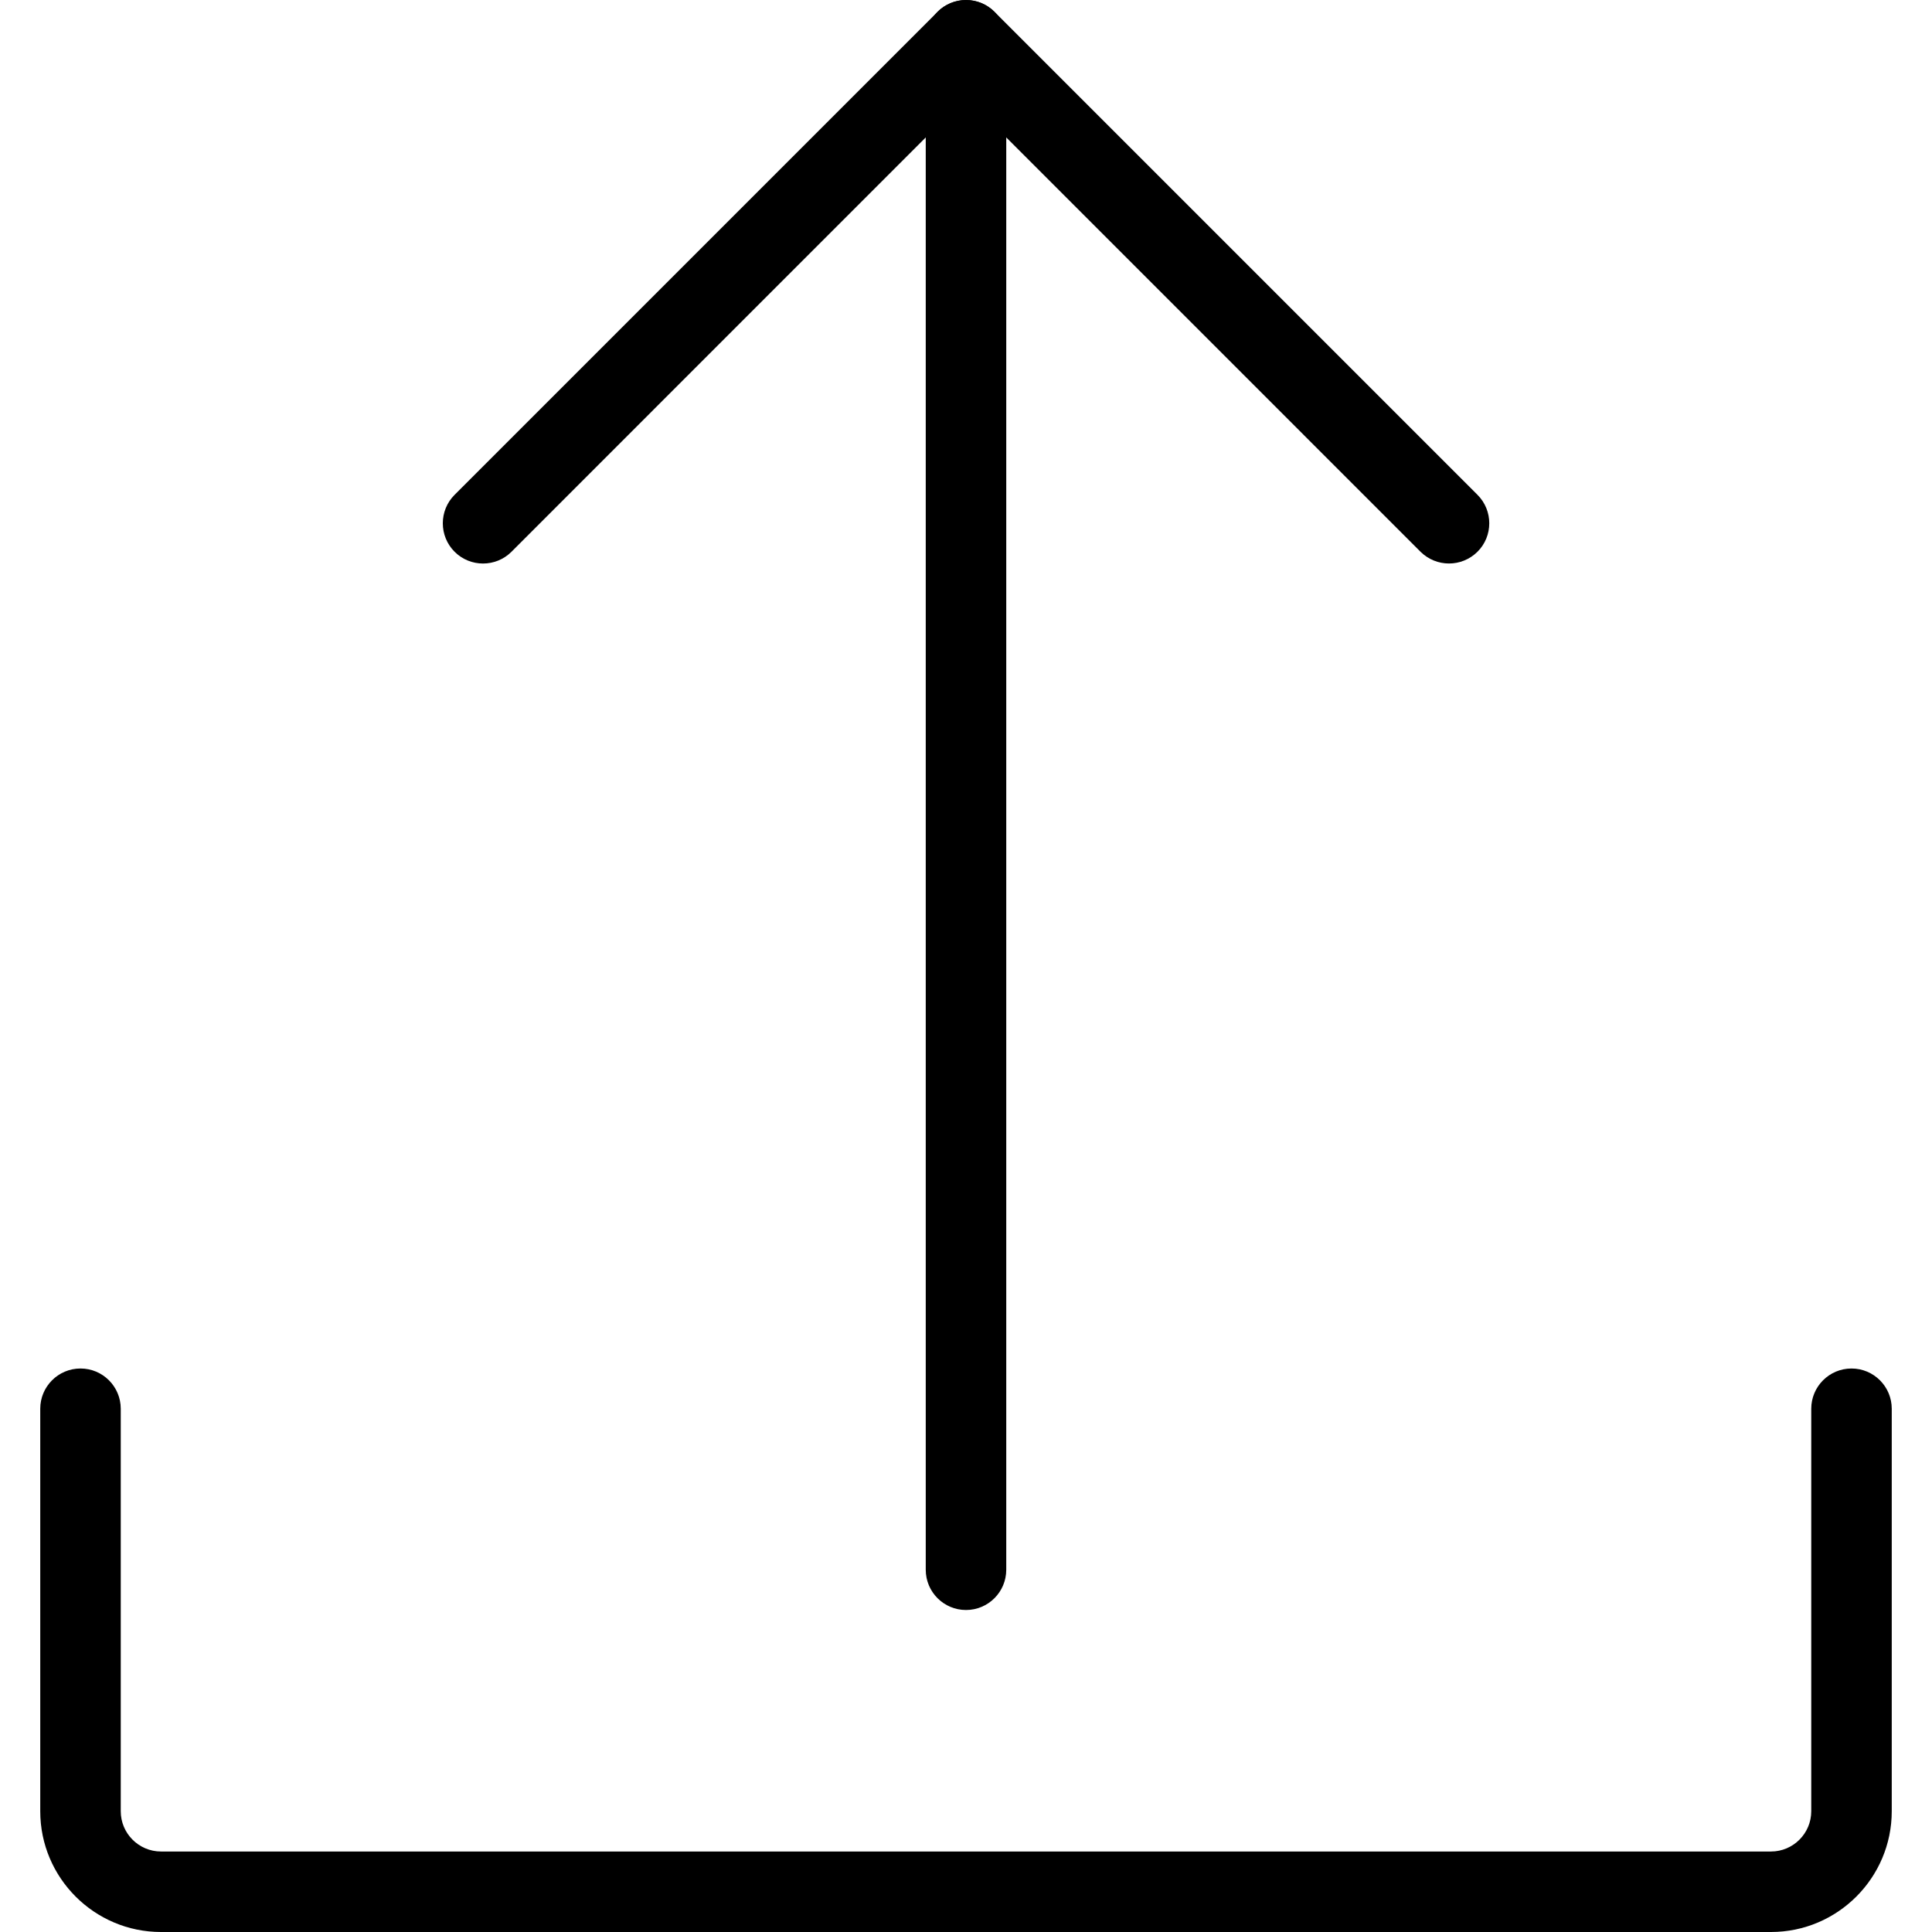 <?xml version="1.0" encoding="iso-8859-1"?>
<!-- Generator: Adobe Illustrator 19.0.0, SVG Export Plug-In . SVG Version: 6.00 Build 0)  -->
<svg version="1.1" id="Capa_1" xmlns="http://www.w3.org/2000/svg" xmlns:xlink="http://www.w3.org/1999/xlink" x="0px" y="0px"
	 viewBox="0 0 512 512" style="enable-background:new 0 0 512 512;" xml:space="preserve">
<g>
	<g>
		<path d="M490.667,362.667c-5.888,0-10.667,4.779-10.667,10.667V480c0,5.867-4.779,10.667-10.667,10.667H42.667
			C36.779,490.667,32,485.867,32,480V373.333c0-5.888-4.779-10.667-10.667-10.667s-10.667,4.779-10.667,10.667V480
			c0,17.643,14.357,32,32,32h426.667c17.643,0,32-14.357,32-32V373.333C501.333,367.445,496.555,362.667,490.667,362.667z"/>
	</g>
</g>
<g>
	<g>
		<path d="M256,0c-5.888,0-10.667,4.779-10.667,10.667V416c0,5.888,4.779,10.667,10.667,10.667s10.667-4.779,10.667-10.667V10.667
			C266.667,4.779,261.888,0,256,0z"/>
	</g>
</g>
<g>
	<g>
		<path d="M391.552,131.136l-128-128c-4.16-4.16-10.923-4.16-15.083,0l-128,128c-4.16,4.16-4.16,10.923,0,15.083
			c4.16,4.16,10.923,4.16,15.083,0L256,25.749l120.448,120.469c2.091,2.069,4.821,3.115,7.552,3.115
			c2.731,0,5.461-1.045,7.552-3.115C395.712,142.059,395.712,135.296,391.552,131.136z"/>
	</g>
</g>
<g>
</g>
<g>
</g>
<g>
</g>
<g>
</g>
<g>
</g>
<g>
</g>
<g>
</g>
<g>
</g>
<g>
</g>
<g>
</g>
<g>
</g>
<g>
</g>
<g>
</g>
<g>
</g>
<g>
</g>
</svg>
